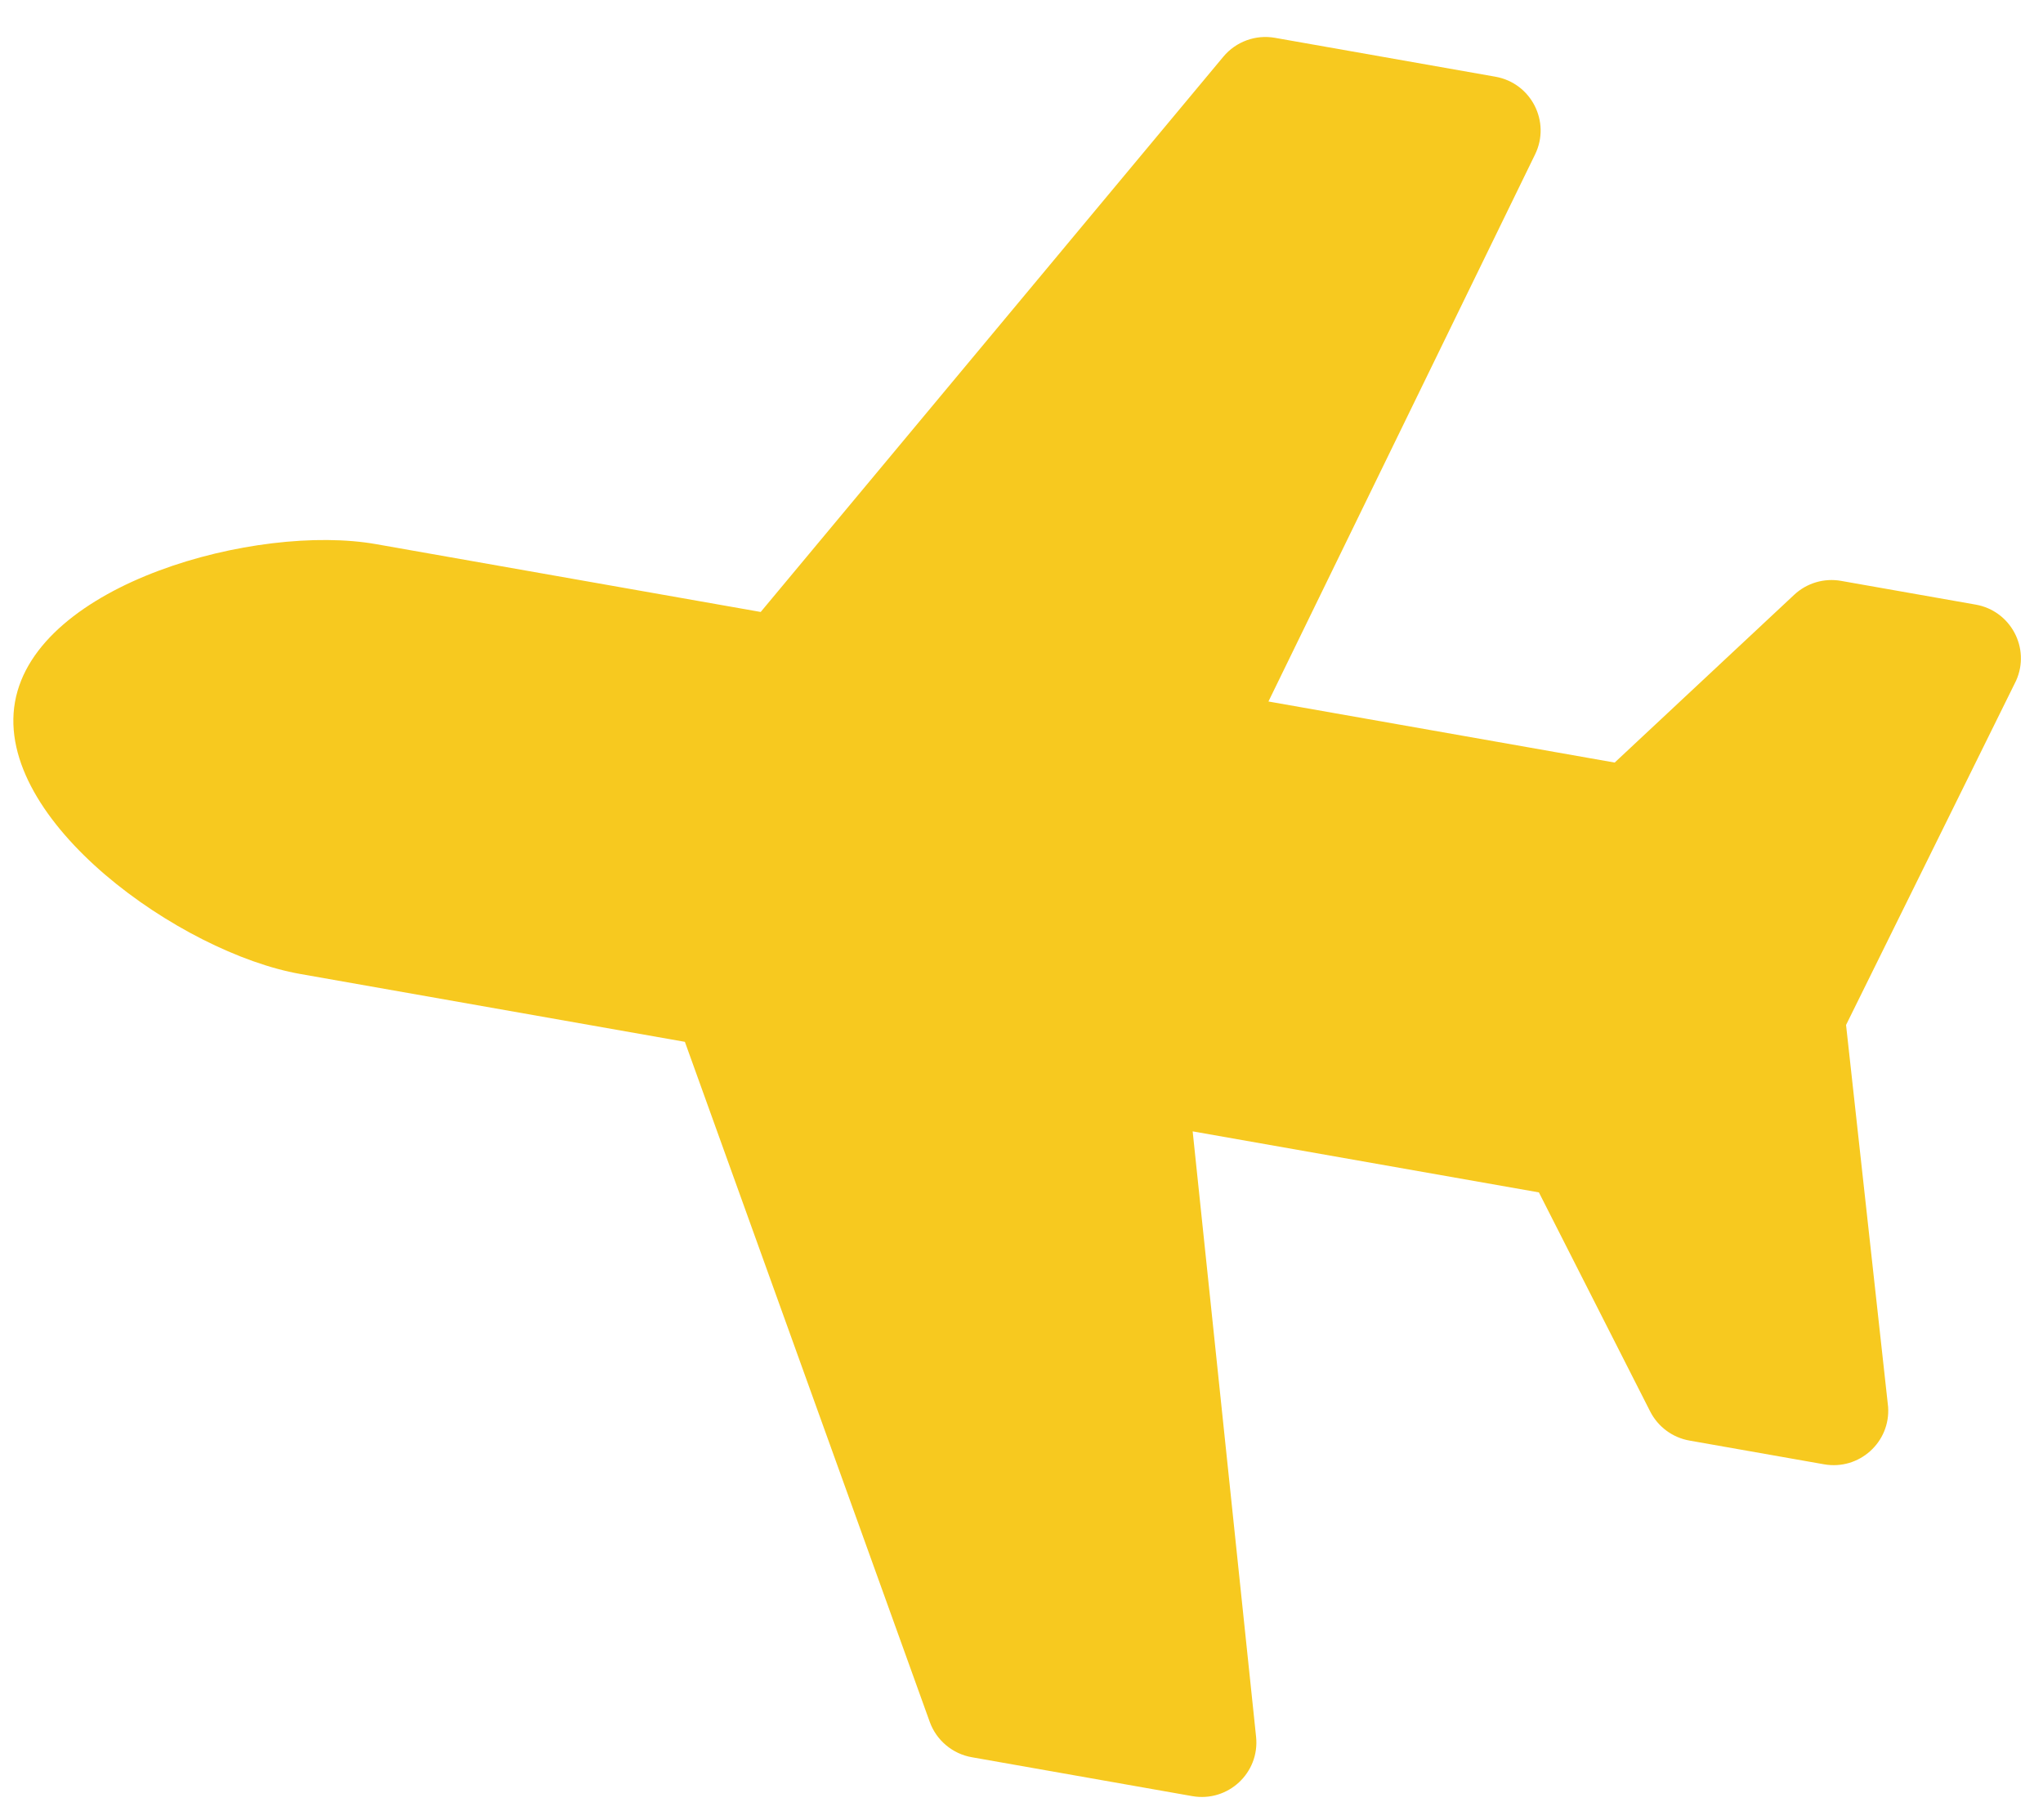 <svg width="55" height="49" viewBox="0 0 55 49" fill="none" xmlns="http://www.w3.org/2000/svg">
<path d="M8.082 26.219L18.438 28.046L25.03 46.353C25.118 46.597 25.269 46.813 25.468 46.98C25.666 47.147 25.905 47.259 26.161 47.304L32.096 48.351C33.06 48.521 33.917 47.724 33.815 46.753L32.108 30.456L41.429 32.099L44.425 37.997C44.635 38.409 45.027 38.7 45.483 38.78L49.107 39.419C50.05 39.585 50.898 38.823 50.83 37.87L49.698 27.592L54.277 18.321C54.667 17.448 54.131 16.442 53.188 16.276L49.564 15.637C49.107 15.556 48.64 15.695 48.302 16.011L43.469 20.528L34.148 18.884L41.327 4.155C41.754 3.277 41.221 2.235 40.258 2.065L34.323 1.018C33.803 0.926 33.273 1.12 32.935 1.525L20.479 16.474L10.122 14.648C6.919 14.083 0.966 15.704 0.403 18.9C-0.161 22.096 4.879 25.655 8.082 26.219Z" fill="#F7C91F"/>
</svg>
